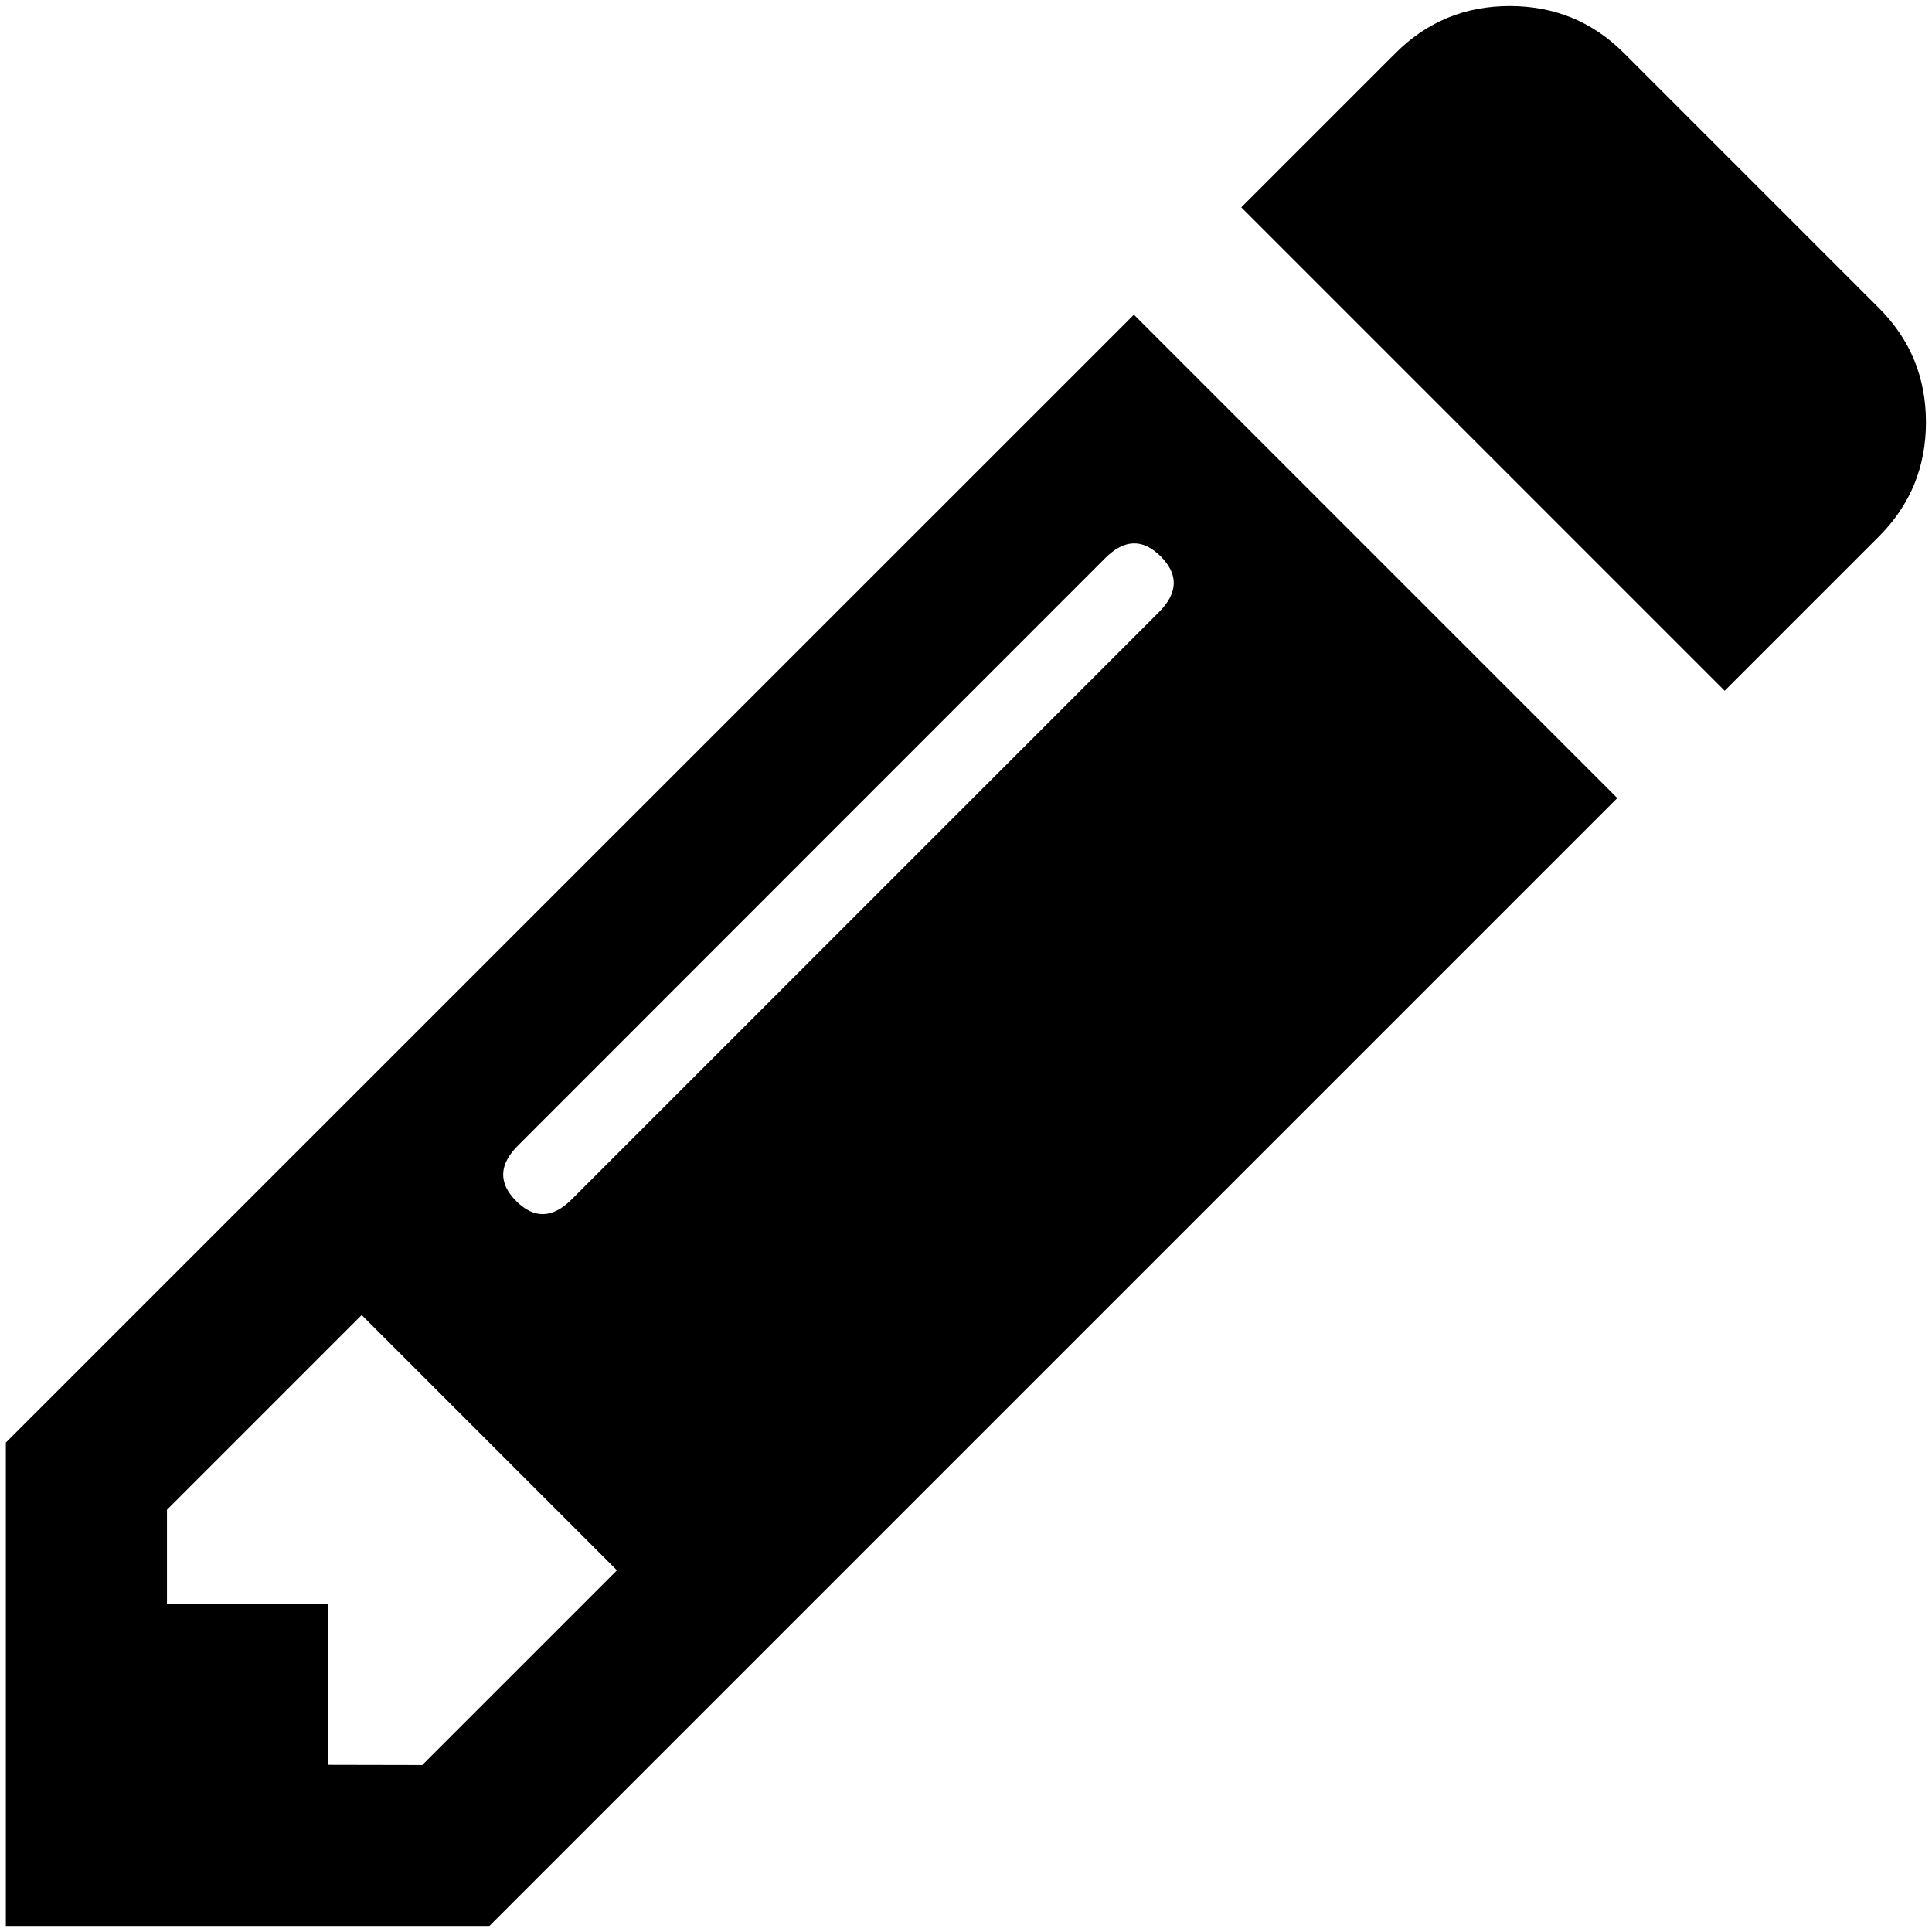 <?xml version="1.0" encoding="utf-8"?>
<!-- Generator: Adobe Illustrator 23.1.1, SVG Export Plug-In . SVG Version: 6.00 Build 0)  -->
<svg version="1.1" id="Layer_1" xmlns="http://www.w3.org/2000/svg" xmlns:xlink="http://www.w3.org/1999/xlink" x="0px" y="0px"
	 viewBox="0 0 1024 1024" style="enable-background:new 0 0 1024 1024;" xml:space="preserve">
<path d="M223.8,935.5L327,832.3L191.7,697L88.5,800.2V850h85.4v85.4L223.8,935.5L223.8,935.5z M615.2,294.9
	c-9.5-9.5-19.3-9.2-29.4,0.9L274.5,607.2c-10.1,10.1-10.4,19.9-0.9,29.4c9.5,9.5,19.3,9.2,29.4-0.9l311.4-311.4
	C624.4,314.2,624.7,304.4,615.2,294.9z M601,166.8L857.2,423l-597.8,597.8H3.1V764.6L601,166.8z M995.9,284.3l-81.8,81.8
	L657.9,109.9l81.8-81.8c16.6-16.6,36.8-24.9,60.5-24.9s43.9,8.3,60.5,24.9l135.2,135.2c16.6,16.6,24.9,36.8,24.9,60.5
	S1012.5,267.7,995.9,284.3z"/>
</svg>
